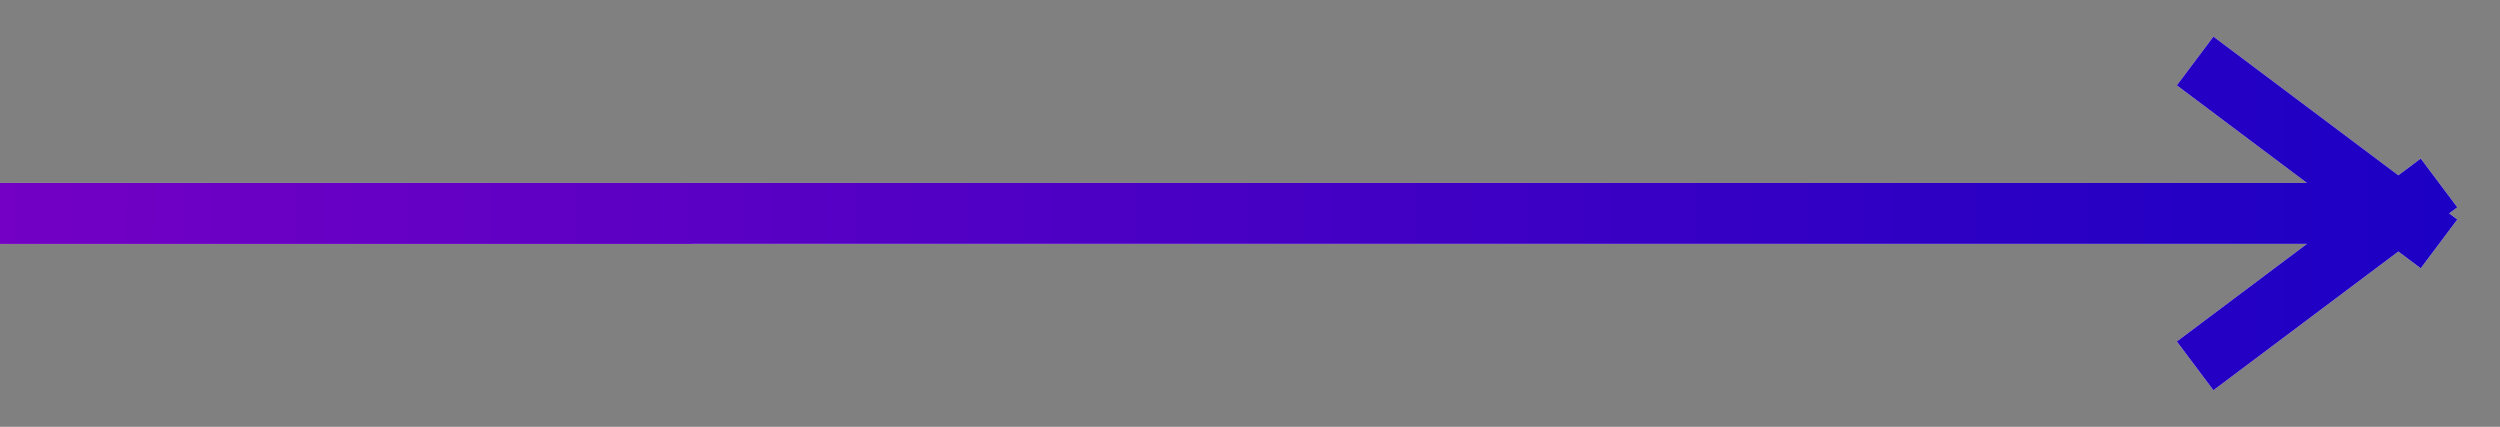 <svg xmlns="http://www.w3.org/2000/svg" xmlns:xlink="http://www.w3.org/1999/xlink" width="41" height="7" viewBox="0 0 41 7"><rect x="0" y="0" width="41" height="7" fill="#808080" stroke="none"/><defs><path id="7y17a" d="M652 2046v-1h37.833l-2.133-1.6.6-.8 3.033 2.275.367-.275.6.8-.133.1.133.1-.3.4-.3.4-.367-.275-3.033 2.275-.6-.8 2.133-1.6z"/><linearGradient id="7y17b" x1="652" x2="692" y1="2045.4" y2="2045.6" gradientUnits="userSpaceOnUse"><stop offset="0" stop-color="#7300c4"/><stop offset="1" stop-color="#1c00c4"/></linearGradient></defs><g><g transform="translate(-652 -2042)"><use fill="#fff" xlink:href="#7y17a"/><use fill="url(#7y17b)" xlink:href="#7y17a"/></g></g></svg>